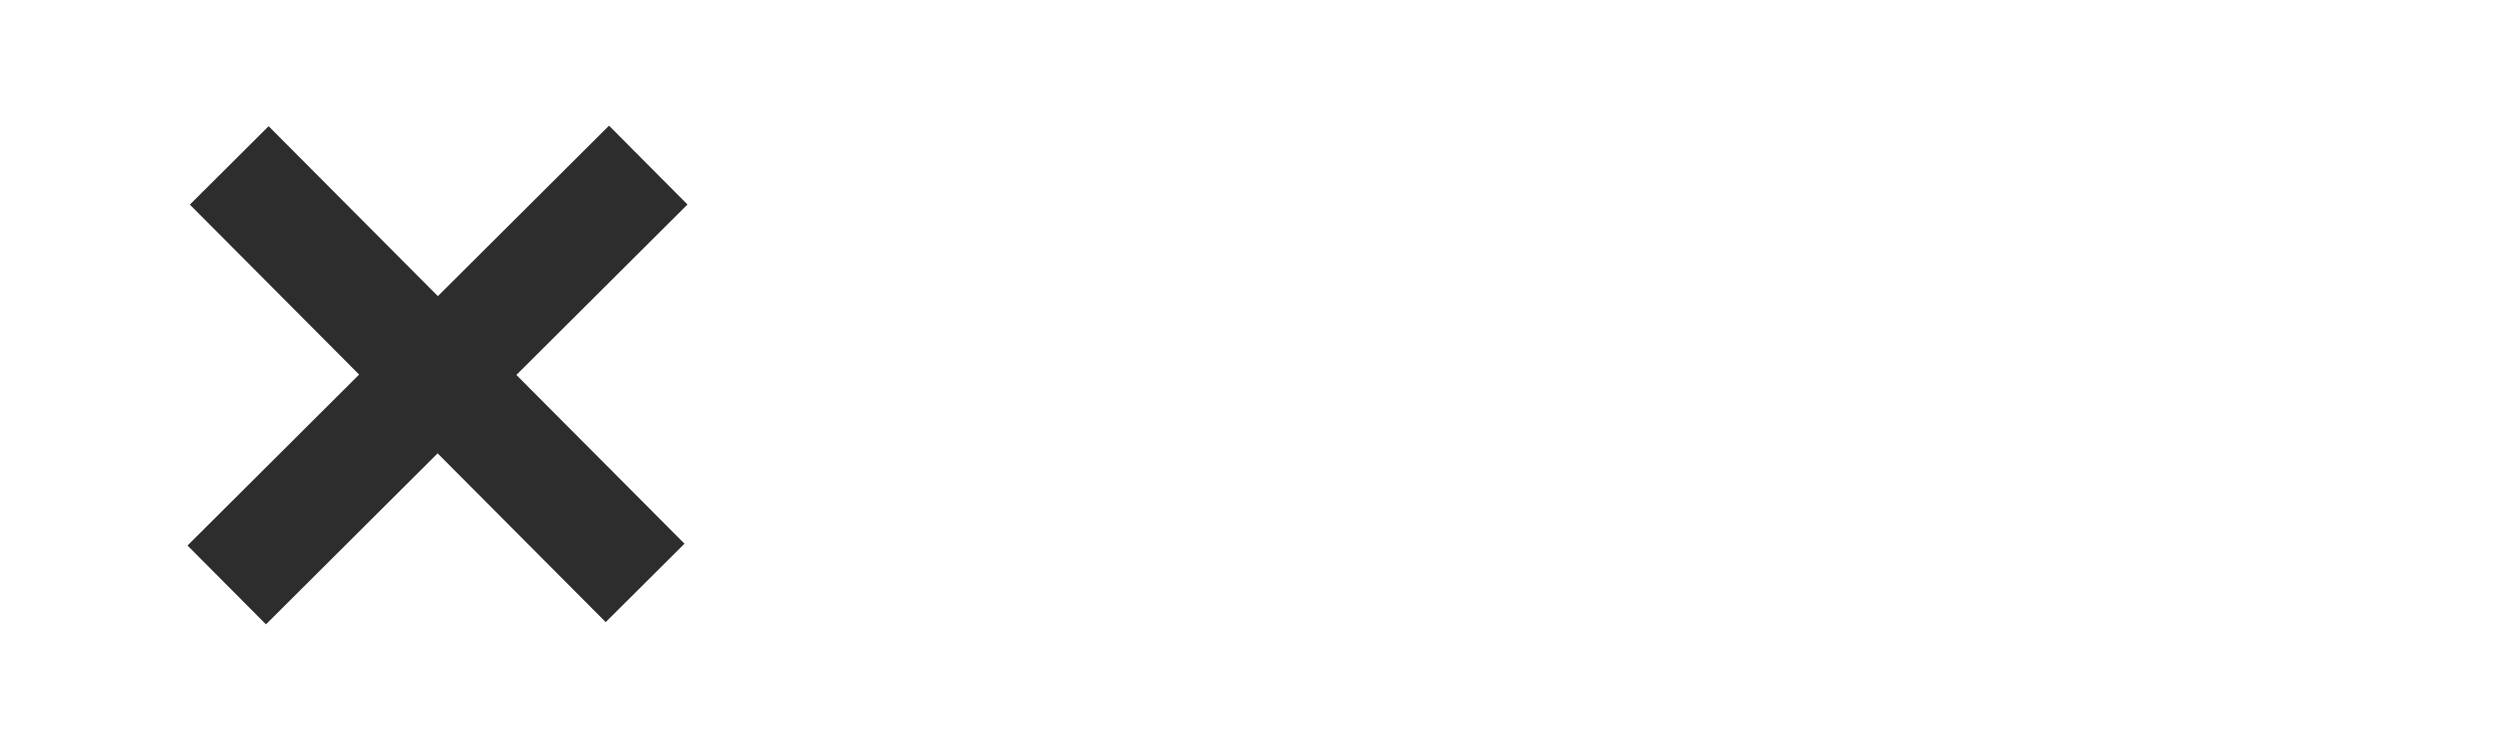 <?xml version="1.0" encoding="utf-8"?>
<!-- Generator: Adobe Illustrator 15.0.0, SVG Export Plug-In . SVG Version: 6.00 Build 0)  -->
<!DOCTYPE svg PUBLIC "-//W3C//DTD SVG 1.1//EN" "http://www.w3.org/Graphics/SVG/1.1/DTD/svg11.dtd">
<svg version="1.1" id="Calque_1" xmlns="http://www.w3.org/2000/svg" xmlns:xlink="http://www.w3.org/1999/xlink" x="0px" y="0px"
	 width="80px" height="24px" viewBox="0 0 80 24" enable-background="new 0 0 80 24" xml:space="preserve">
<polygon fill="#2D2D2D" points="22,6.544 19.489,4.021 14.012,9.476 8.596,4.038 6.075,6.548 11.492,11.986 6,17.457 8.511,19.979 
	14.004,14.508 19.383,19.908 21.904,17.398 16.524,11.998 "/>
</svg>
